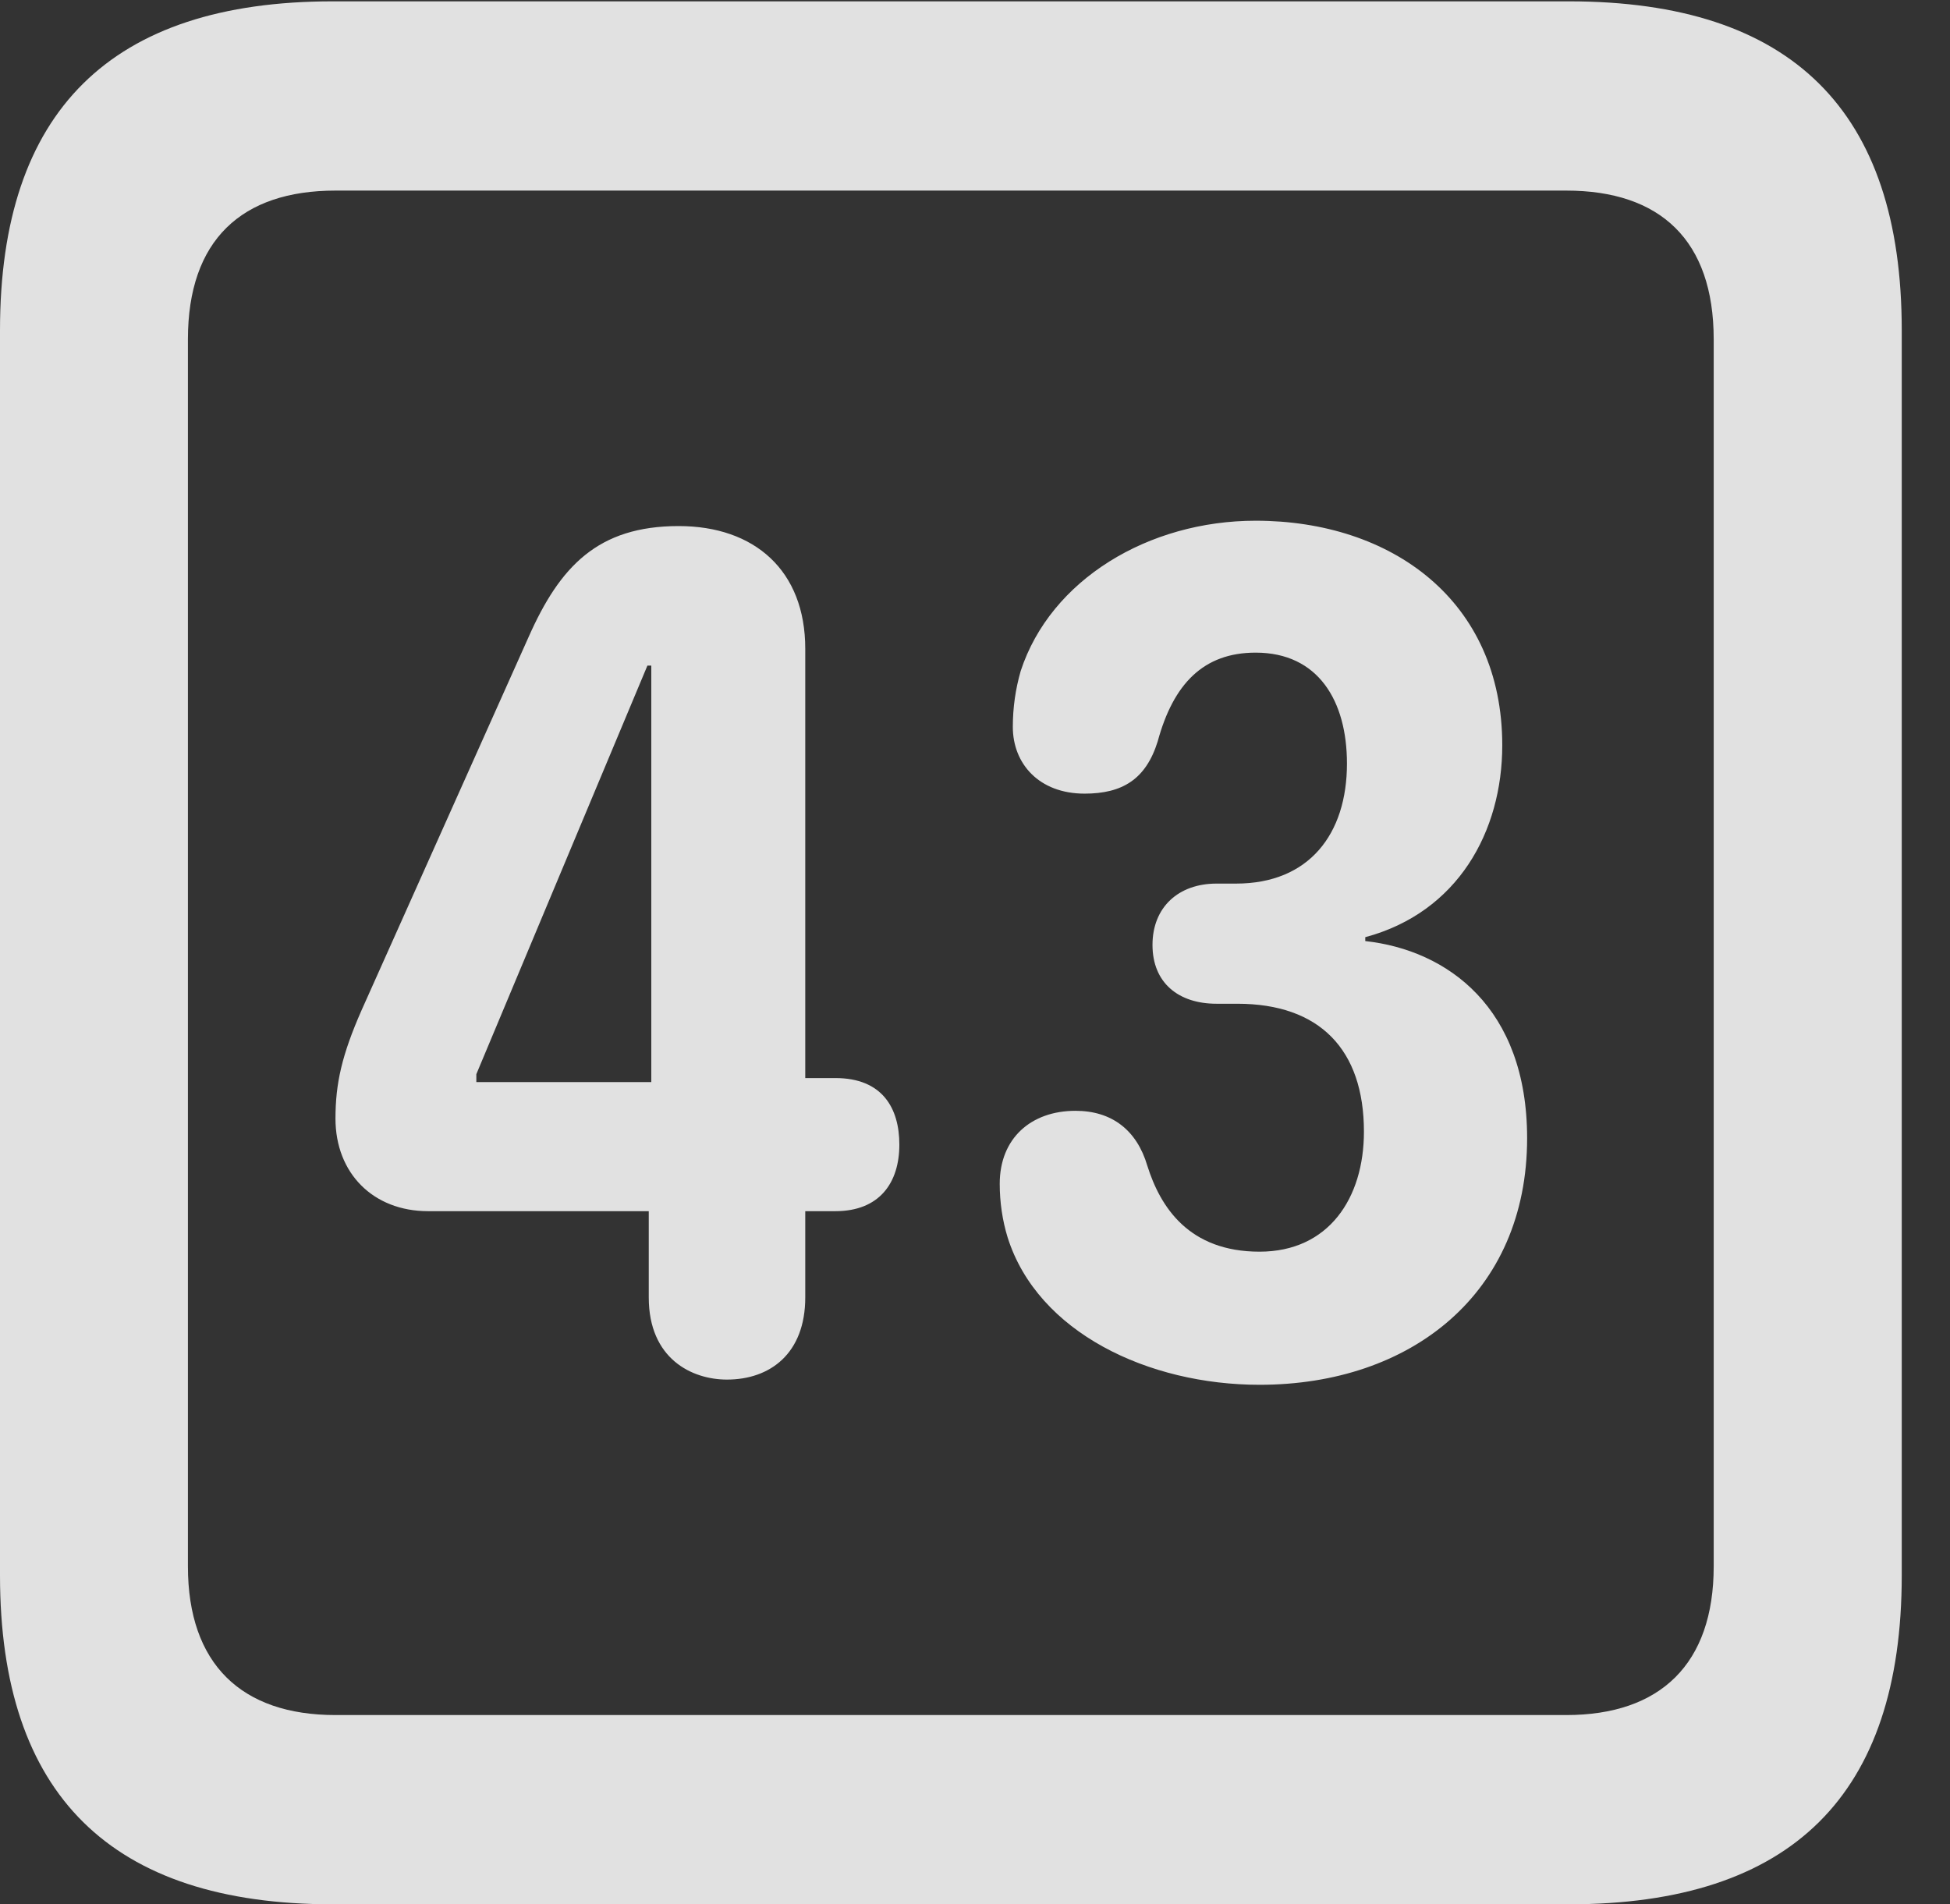 <?xml version="1.0" encoding="UTF-8"?>
<!--Generator: Apple Native CoreSVG 326-->
<!DOCTYPE svg
PUBLIC "-//W3C//DTD SVG 1.1//EN"
       "http://www.w3.org/Graphics/SVG/1.1/DTD/svg11.dtd">
<svg version="1.1" xmlns="http://www.w3.org/2000/svg" xmlns:xlink="http://www.w3.org/1999/xlink" viewBox="0 0 14.59 14.248">
 <rect x="0" y="0" width="14.59" height="14.248" fill="#333333" stroke="none"/>
 <g>
  <rect height="14.248" opacity="0" width="14.59" x="0" y="0"/>
  <path d="M2.49 14.248L11.738 14.248C13.408 14.248 14.229 13.428 14.229 11.787L14.229 2.471C14.229 0.83 13.408 0.01 11.738 0.01L2.49 0.01C0.83 0.01 0 0.83 0 2.471L0 11.787C0 13.428 0.83 14.248 2.49 14.248ZM2.51 12.832C1.807 12.832 1.406 12.451 1.406 11.719L1.406 2.539C1.406 1.797 1.807 1.426 2.51 1.426L11.719 1.426C12.422 1.426 12.822 1.797 12.822 2.539L12.822 11.719C12.822 12.451 12.422 12.832 11.719 12.832Z" fill="white" fill-opacity="0.85"/>
  <path d="M5.439 10.322C5.762 10.322 6.025 10.127 6.025 9.707L6.025 9.062L6.25 9.062C6.582 9.062 6.729 8.848 6.729 8.564C6.729 8.291 6.602 8.066 6.25 8.066L6.025 8.066L6.025 4.854C6.025 4.268 5.645 3.936 5.078 3.936C4.473 3.936 4.189 4.238 3.955 4.766L2.705 7.559C2.559 7.891 2.51 8.105 2.51 8.369C2.51 8.779 2.793 9.062 3.203 9.062L4.854 9.062L4.854 9.707C4.854 10.166 5.176 10.322 5.439 10.322ZM4.873 8.096L3.564 8.096L3.564 8.037L4.844 4.98L4.873 4.98ZM9.424 10.361C10.557 10.361 11.426 9.678 11.426 8.516C11.426 7.539 10.83 7.109 10.215 7.041L10.215 7.012C10.908 6.826 11.24 6.221 11.24 5.576C11.24 4.492 10.41 3.896 9.395 3.896C8.594 3.896 7.861 4.336 7.637 5.02C7.598 5.156 7.578 5.293 7.578 5.439C7.578 5.713 7.773 5.938 8.115 5.938C8.398 5.938 8.574 5.83 8.662 5.547C8.779 5.117 9.004 4.883 9.395 4.883C9.863 4.883 10.078 5.244 10.078 5.713C10.078 6.24 9.795 6.611 9.248 6.611L9.102 6.611C8.818 6.611 8.623 6.787 8.623 7.07C8.623 7.354 8.818 7.51 9.102 7.51L9.258 7.51C9.873 7.51 10.205 7.852 10.205 8.467C10.205 8.965 9.941 9.365 9.424 9.365C8.896 9.365 8.682 9.033 8.584 8.721C8.506 8.457 8.32 8.311 8.047 8.311C7.715 8.311 7.48 8.516 7.48 8.857C7.48 8.994 7.5 9.131 7.539 9.258C7.764 9.971 8.594 10.361 9.424 10.361Z" fill="white" fill-opacity="0.85"/>
 </g>
</svg>

